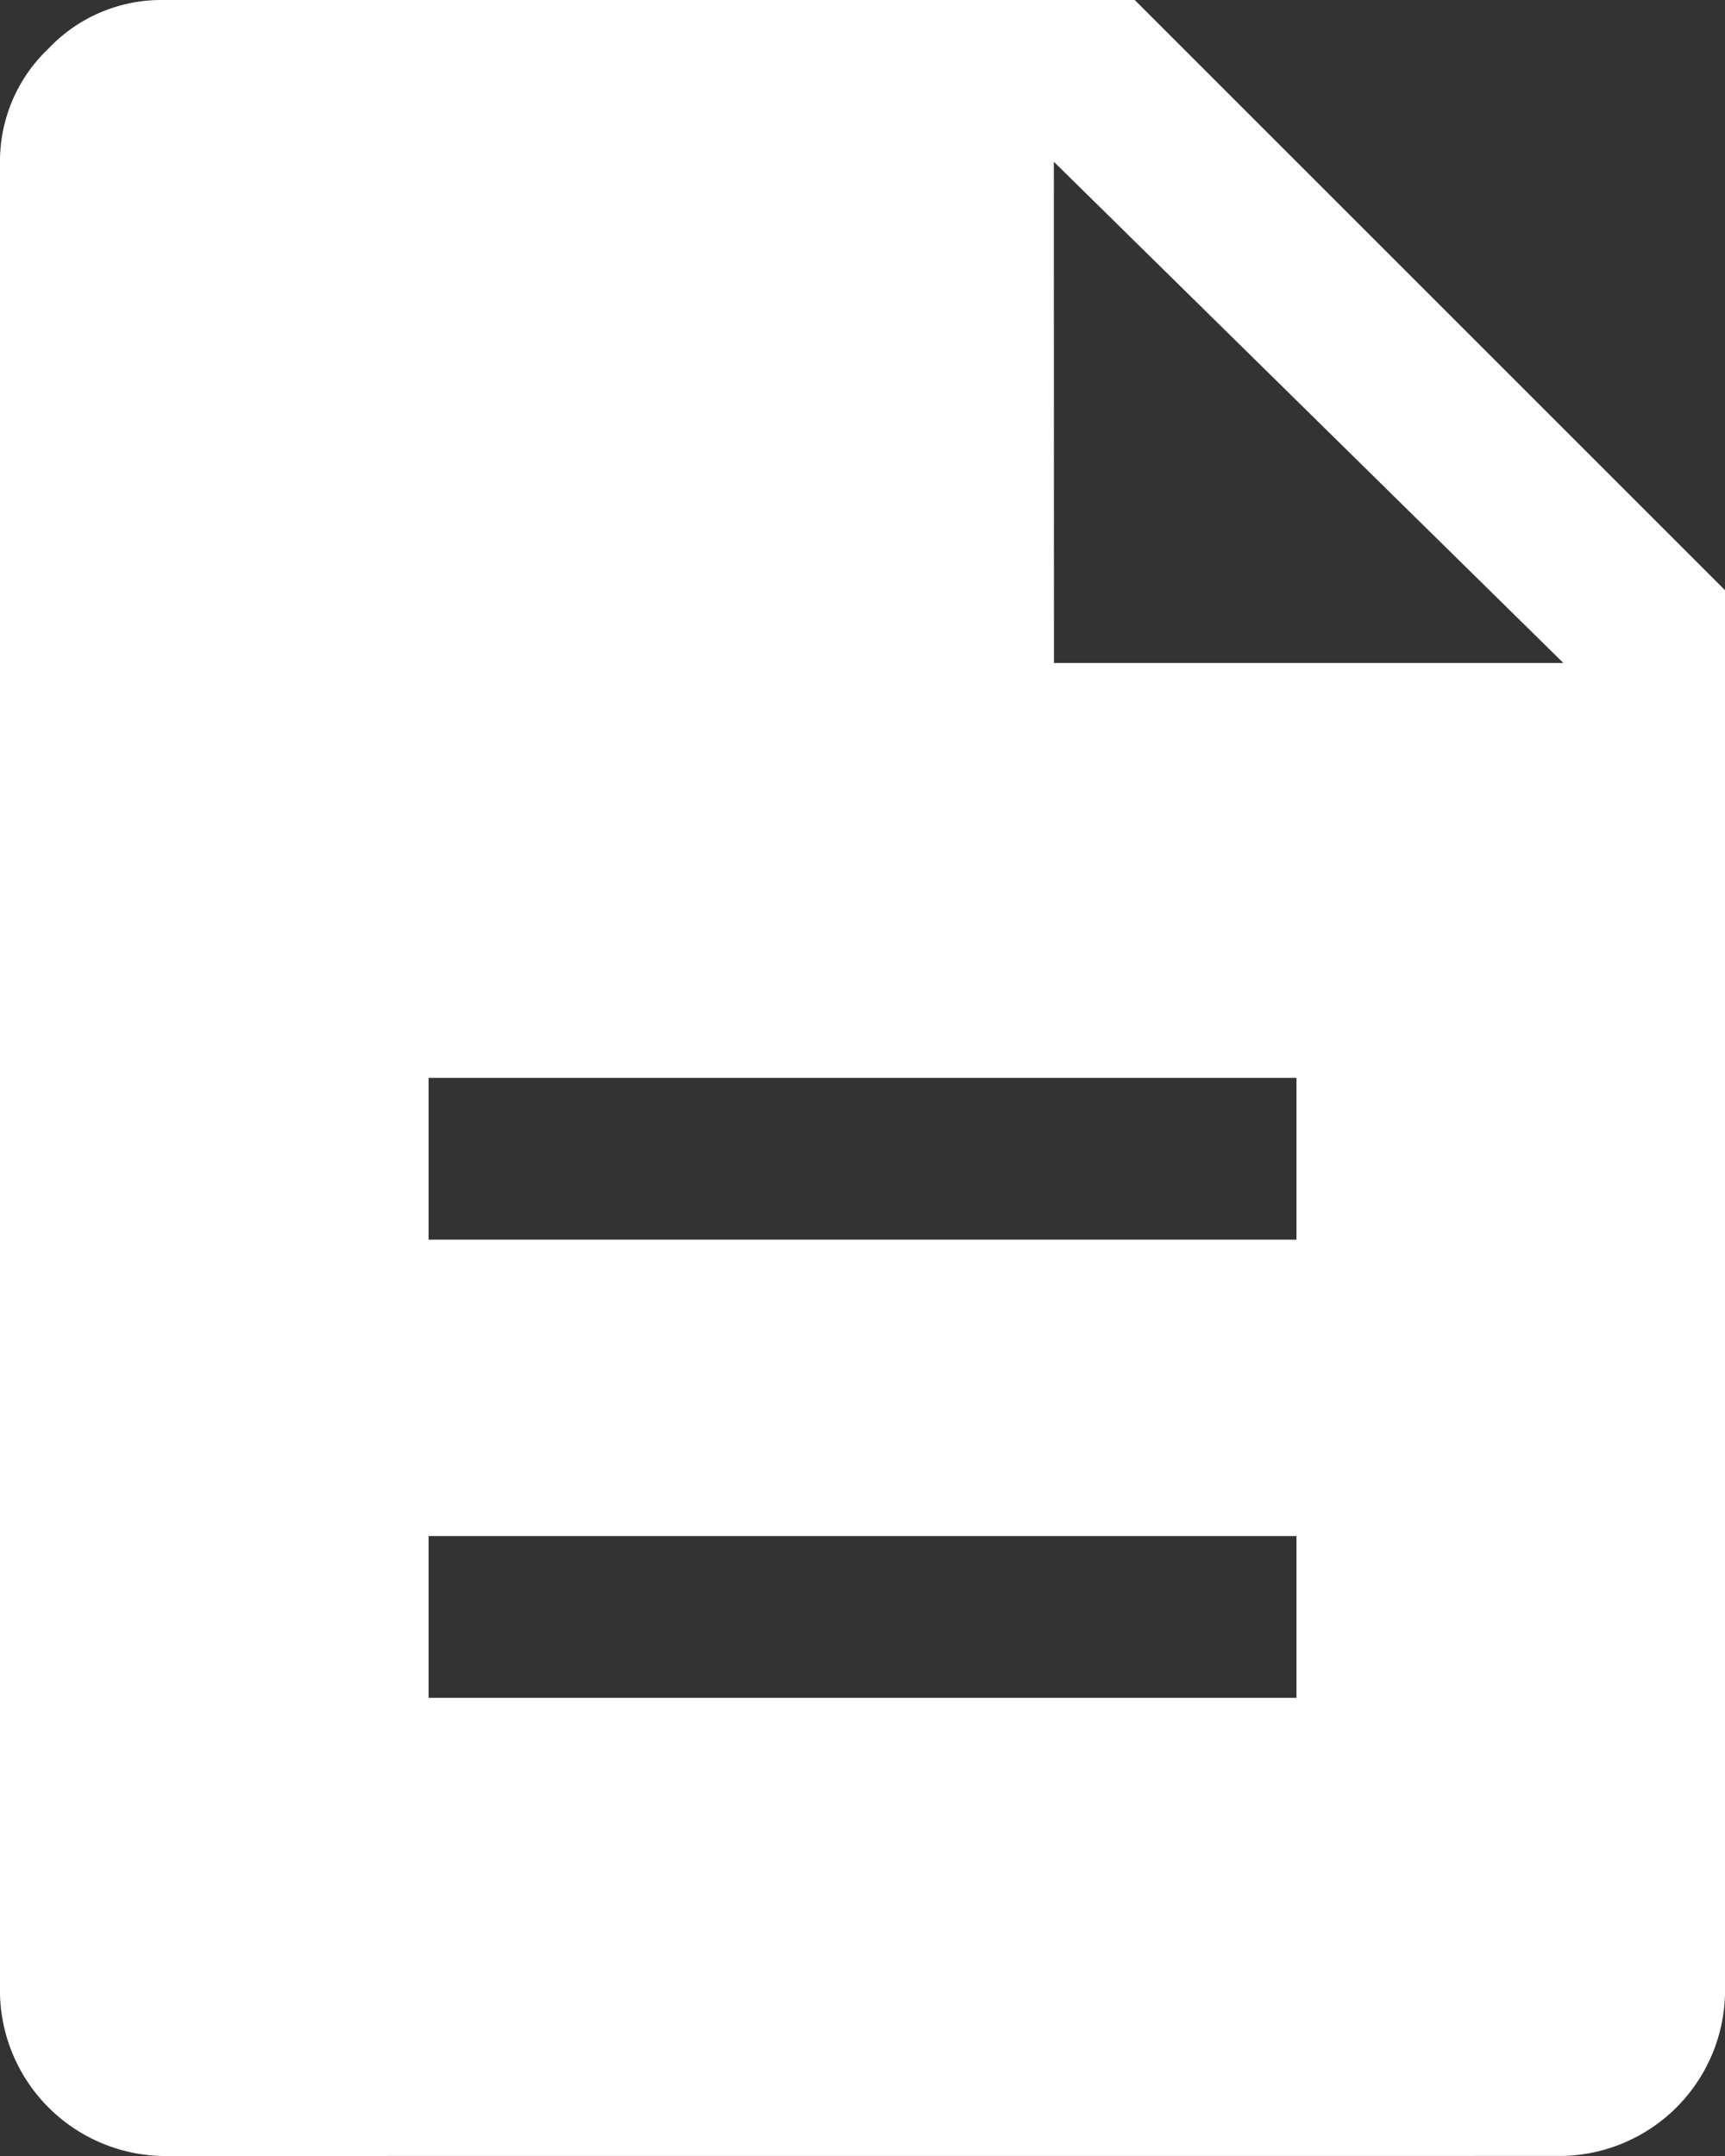 <svg xmlns="http://www.w3.org/2000/svg" width="29.853" height="37.316" viewBox="0 0 29.853 37.316">
  <rect x="0" y="0" width="29.853" height="37.316" fill="#333333" stroke="none"/>
  <path id="description_FILL1_wght400_GRAD0_opsz48" d="M15.417,33.386h15.02v-2.8H15.417Zm0-7.93h15.02v-2.8H15.417ZM10.8,41.316a2.87,2.87,0,0,1-2.8-2.8V6.8A2.685,2.685,0,0,1,8.84,4.84,2.685,2.685,0,0,1,10.8,4H27.638L37.853,14.215v24.3a2.87,2.87,0,0,1-2.8,2.8Zm15.44-25.841h8.816L26.238,6.8Z" transform="translate(-8 -4)" fill="#fff"/>
</svg>
